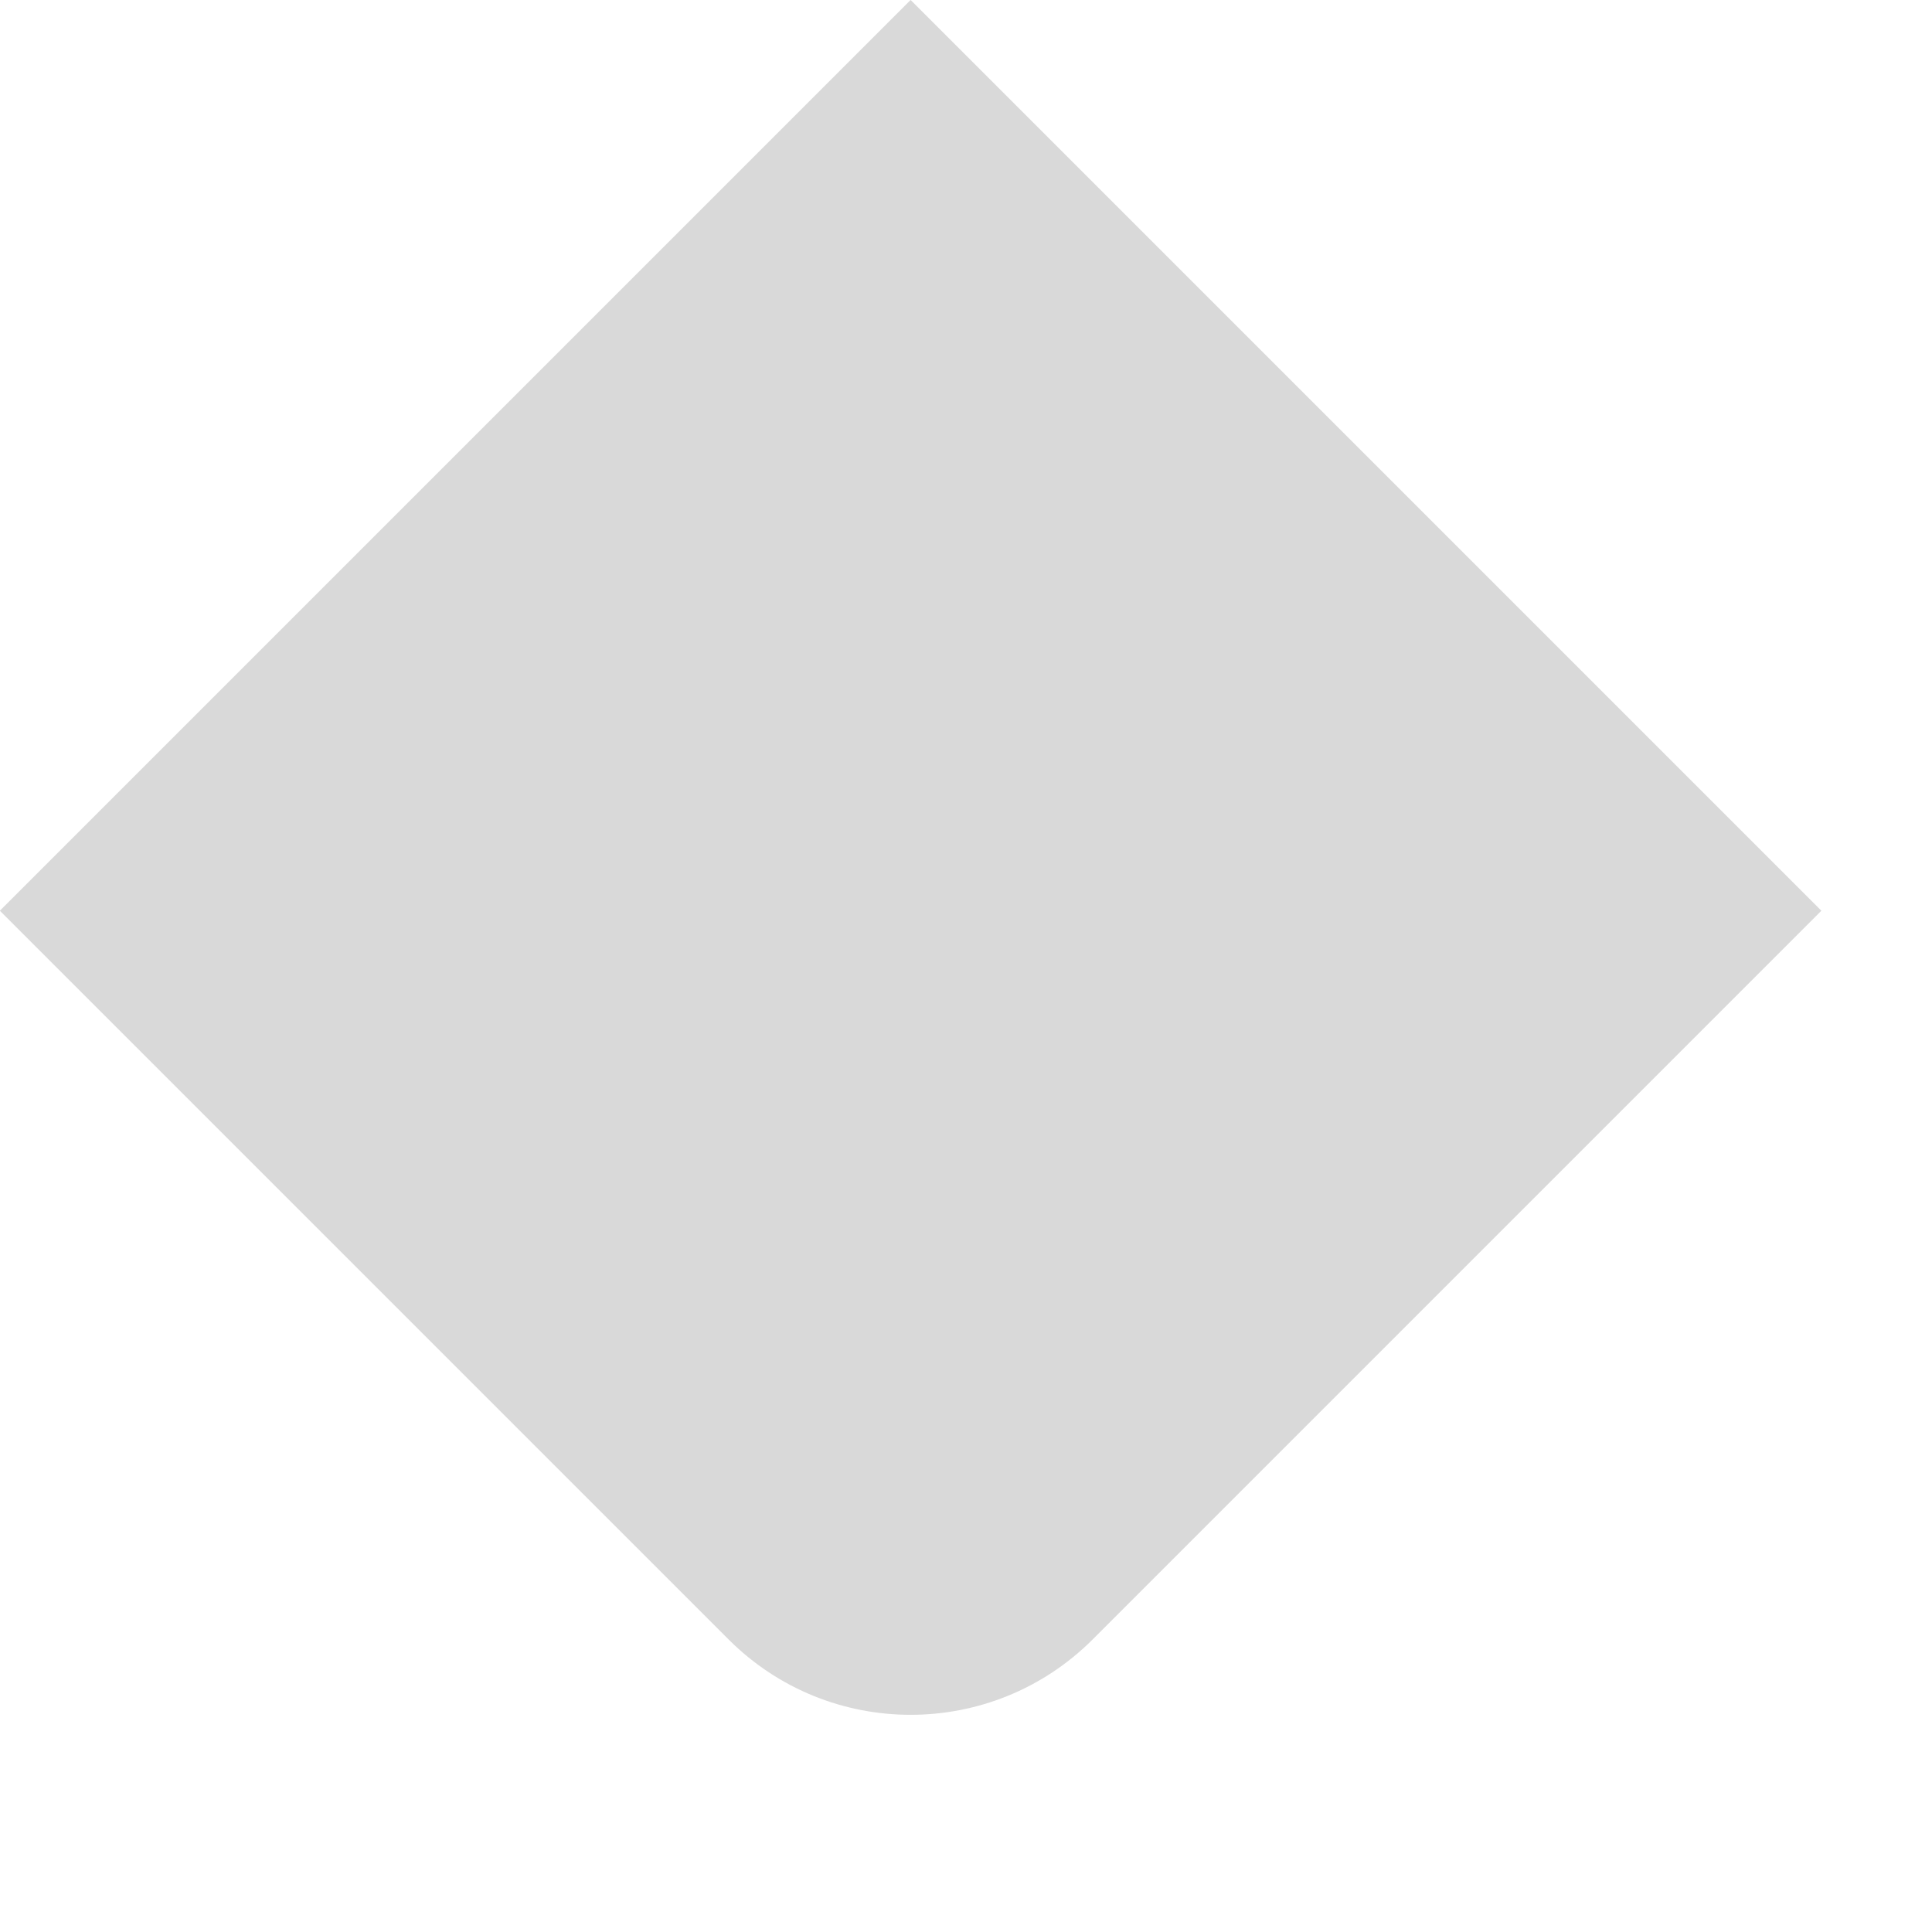 <svg width="15" height="15" viewBox="0 0 15 15" fill="none" xmlns="http://www.w3.org/2000/svg">
    <path d="M0 2C0 0.895 0.895 0 2 0H10V10H0V2Z" transform="translate(7.07 14.142) rotate(-135)" fill="#D9D9D9"/>
</svg>
